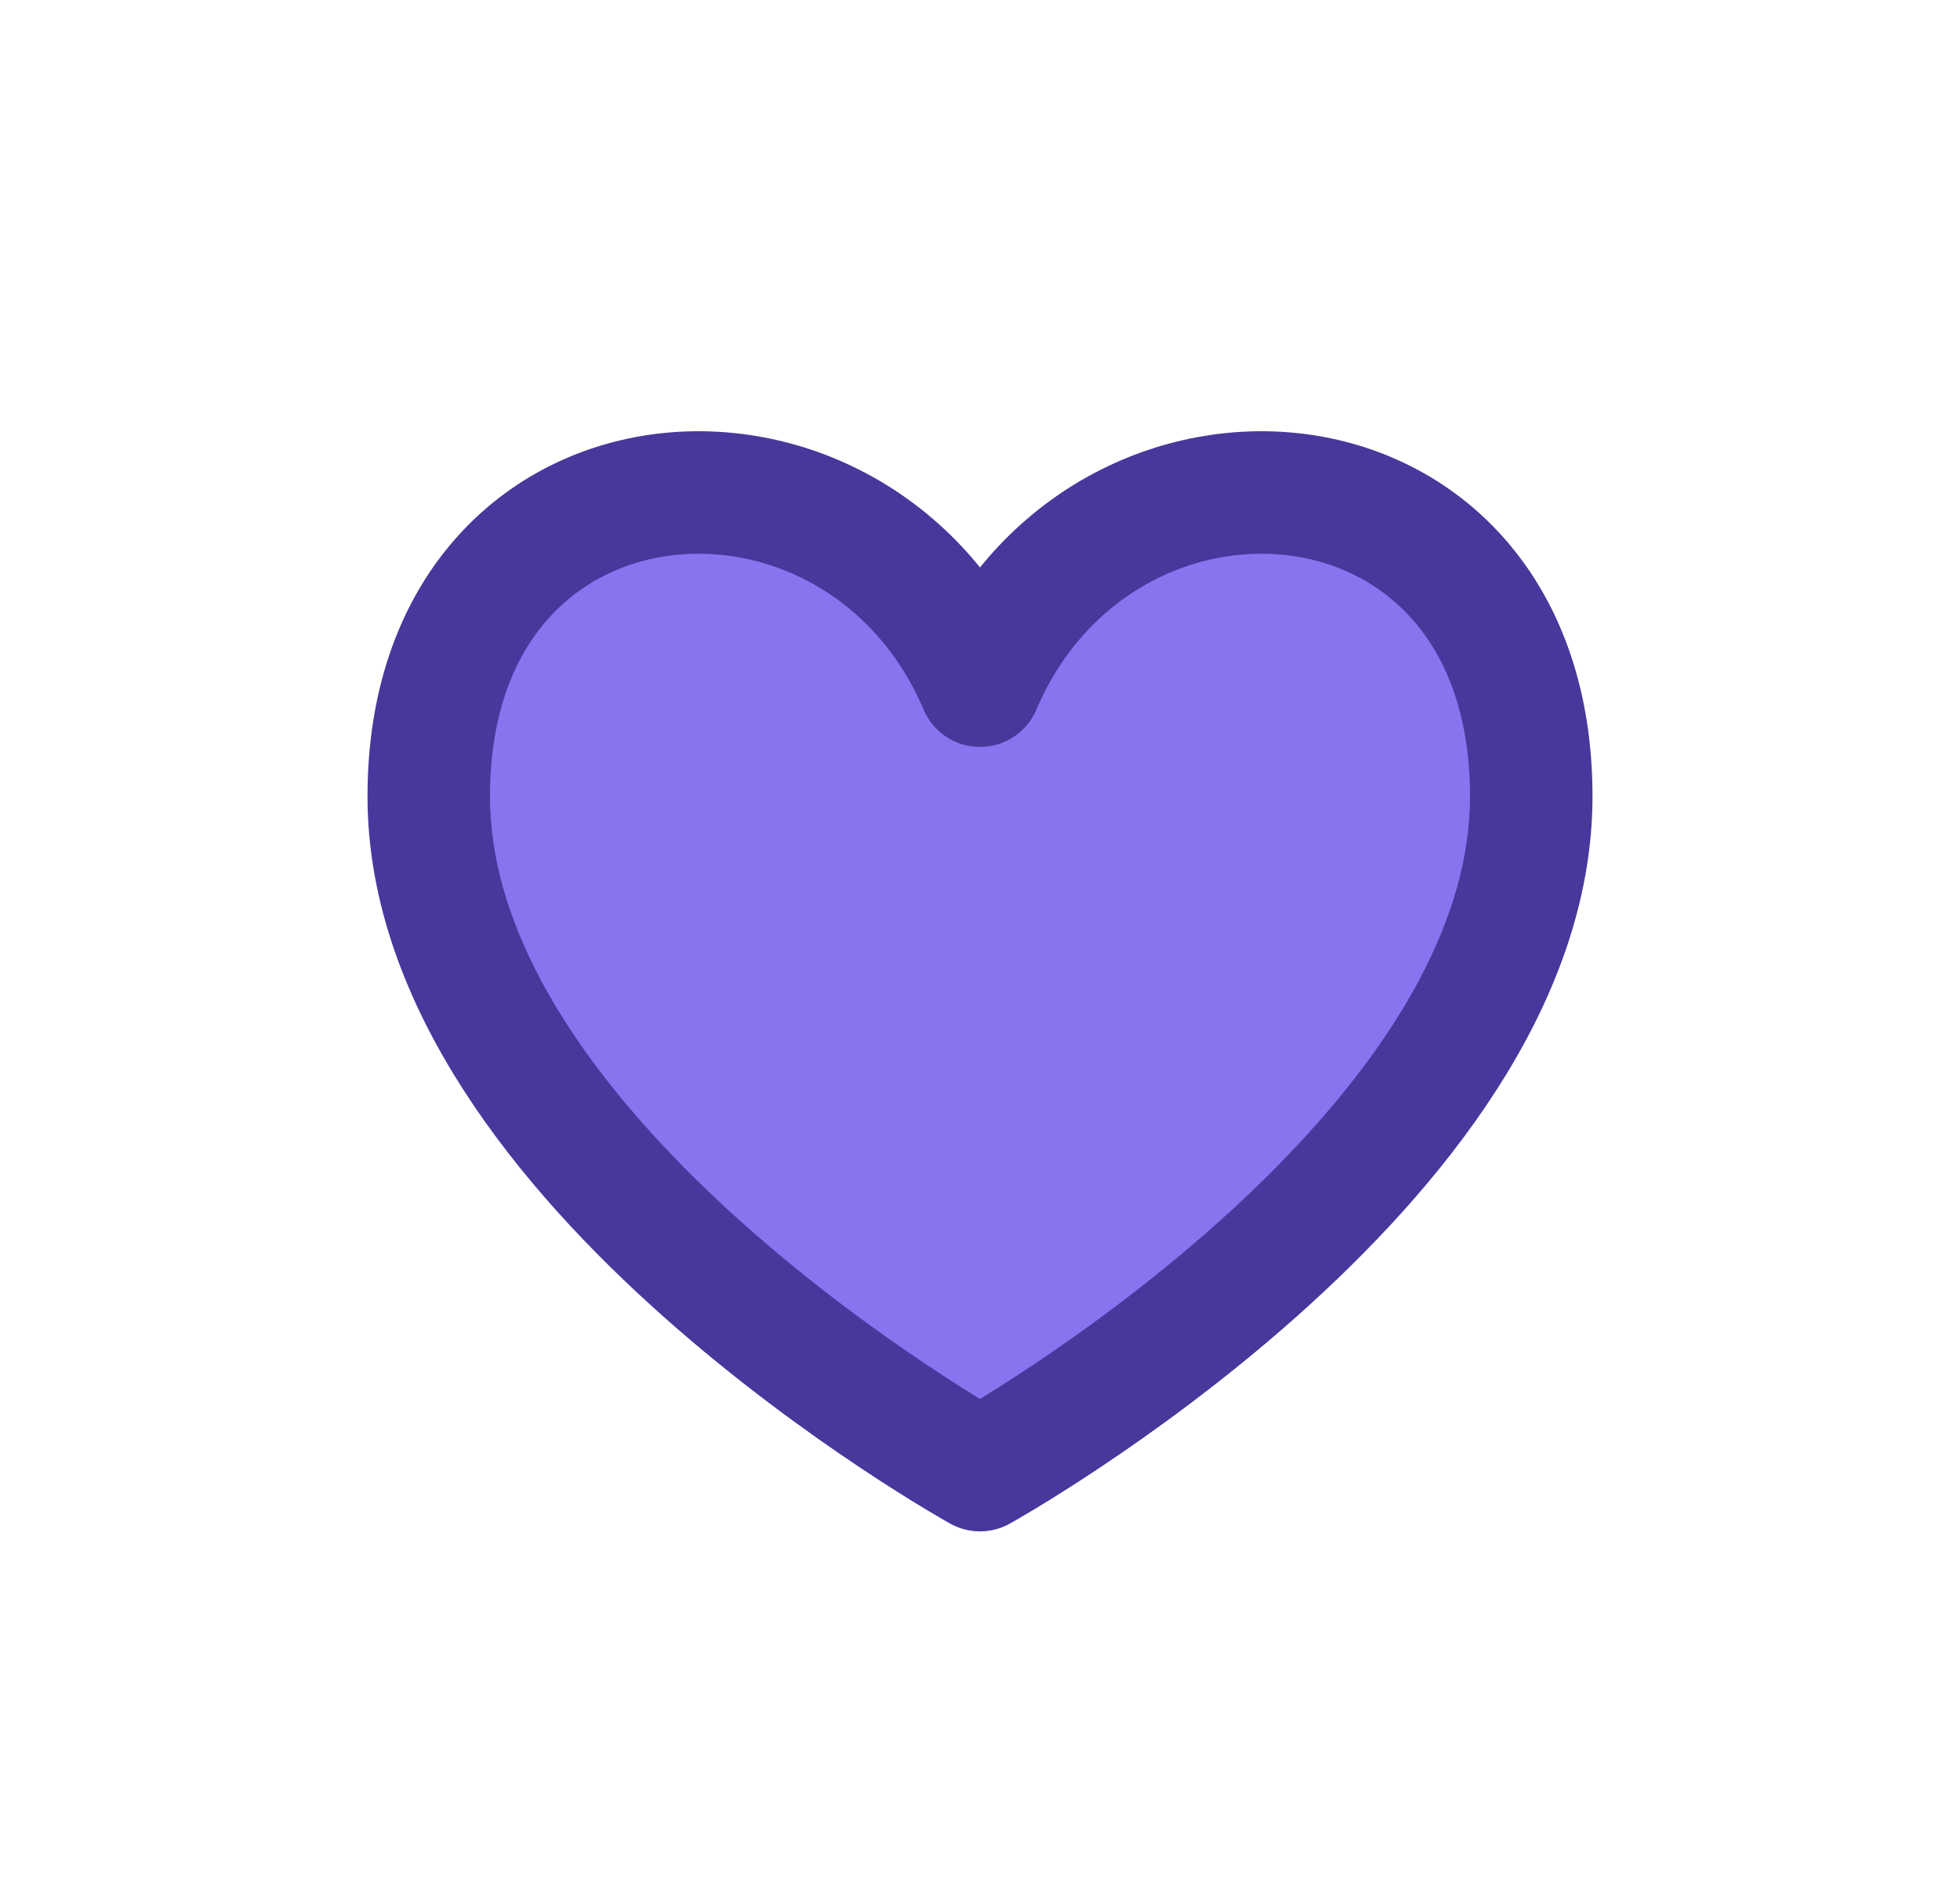 <svg width="32" height="31" viewBox="0 0 32 31" fill="none" xmlns="http://www.w3.org/2000/svg">
<rect width="32" height="31" fill="white"/>
<path d="M16 11.194C14 6.5 7 7 7 13C7 19 16 24 16 24C16 24 25 19 25 13C25 7 18 6.5 16 11.194Z" fill="#8774EF" stroke="#48389C" stroke-width="2" stroke-linecap="round" stroke-linejoin="round"/>
</svg>
